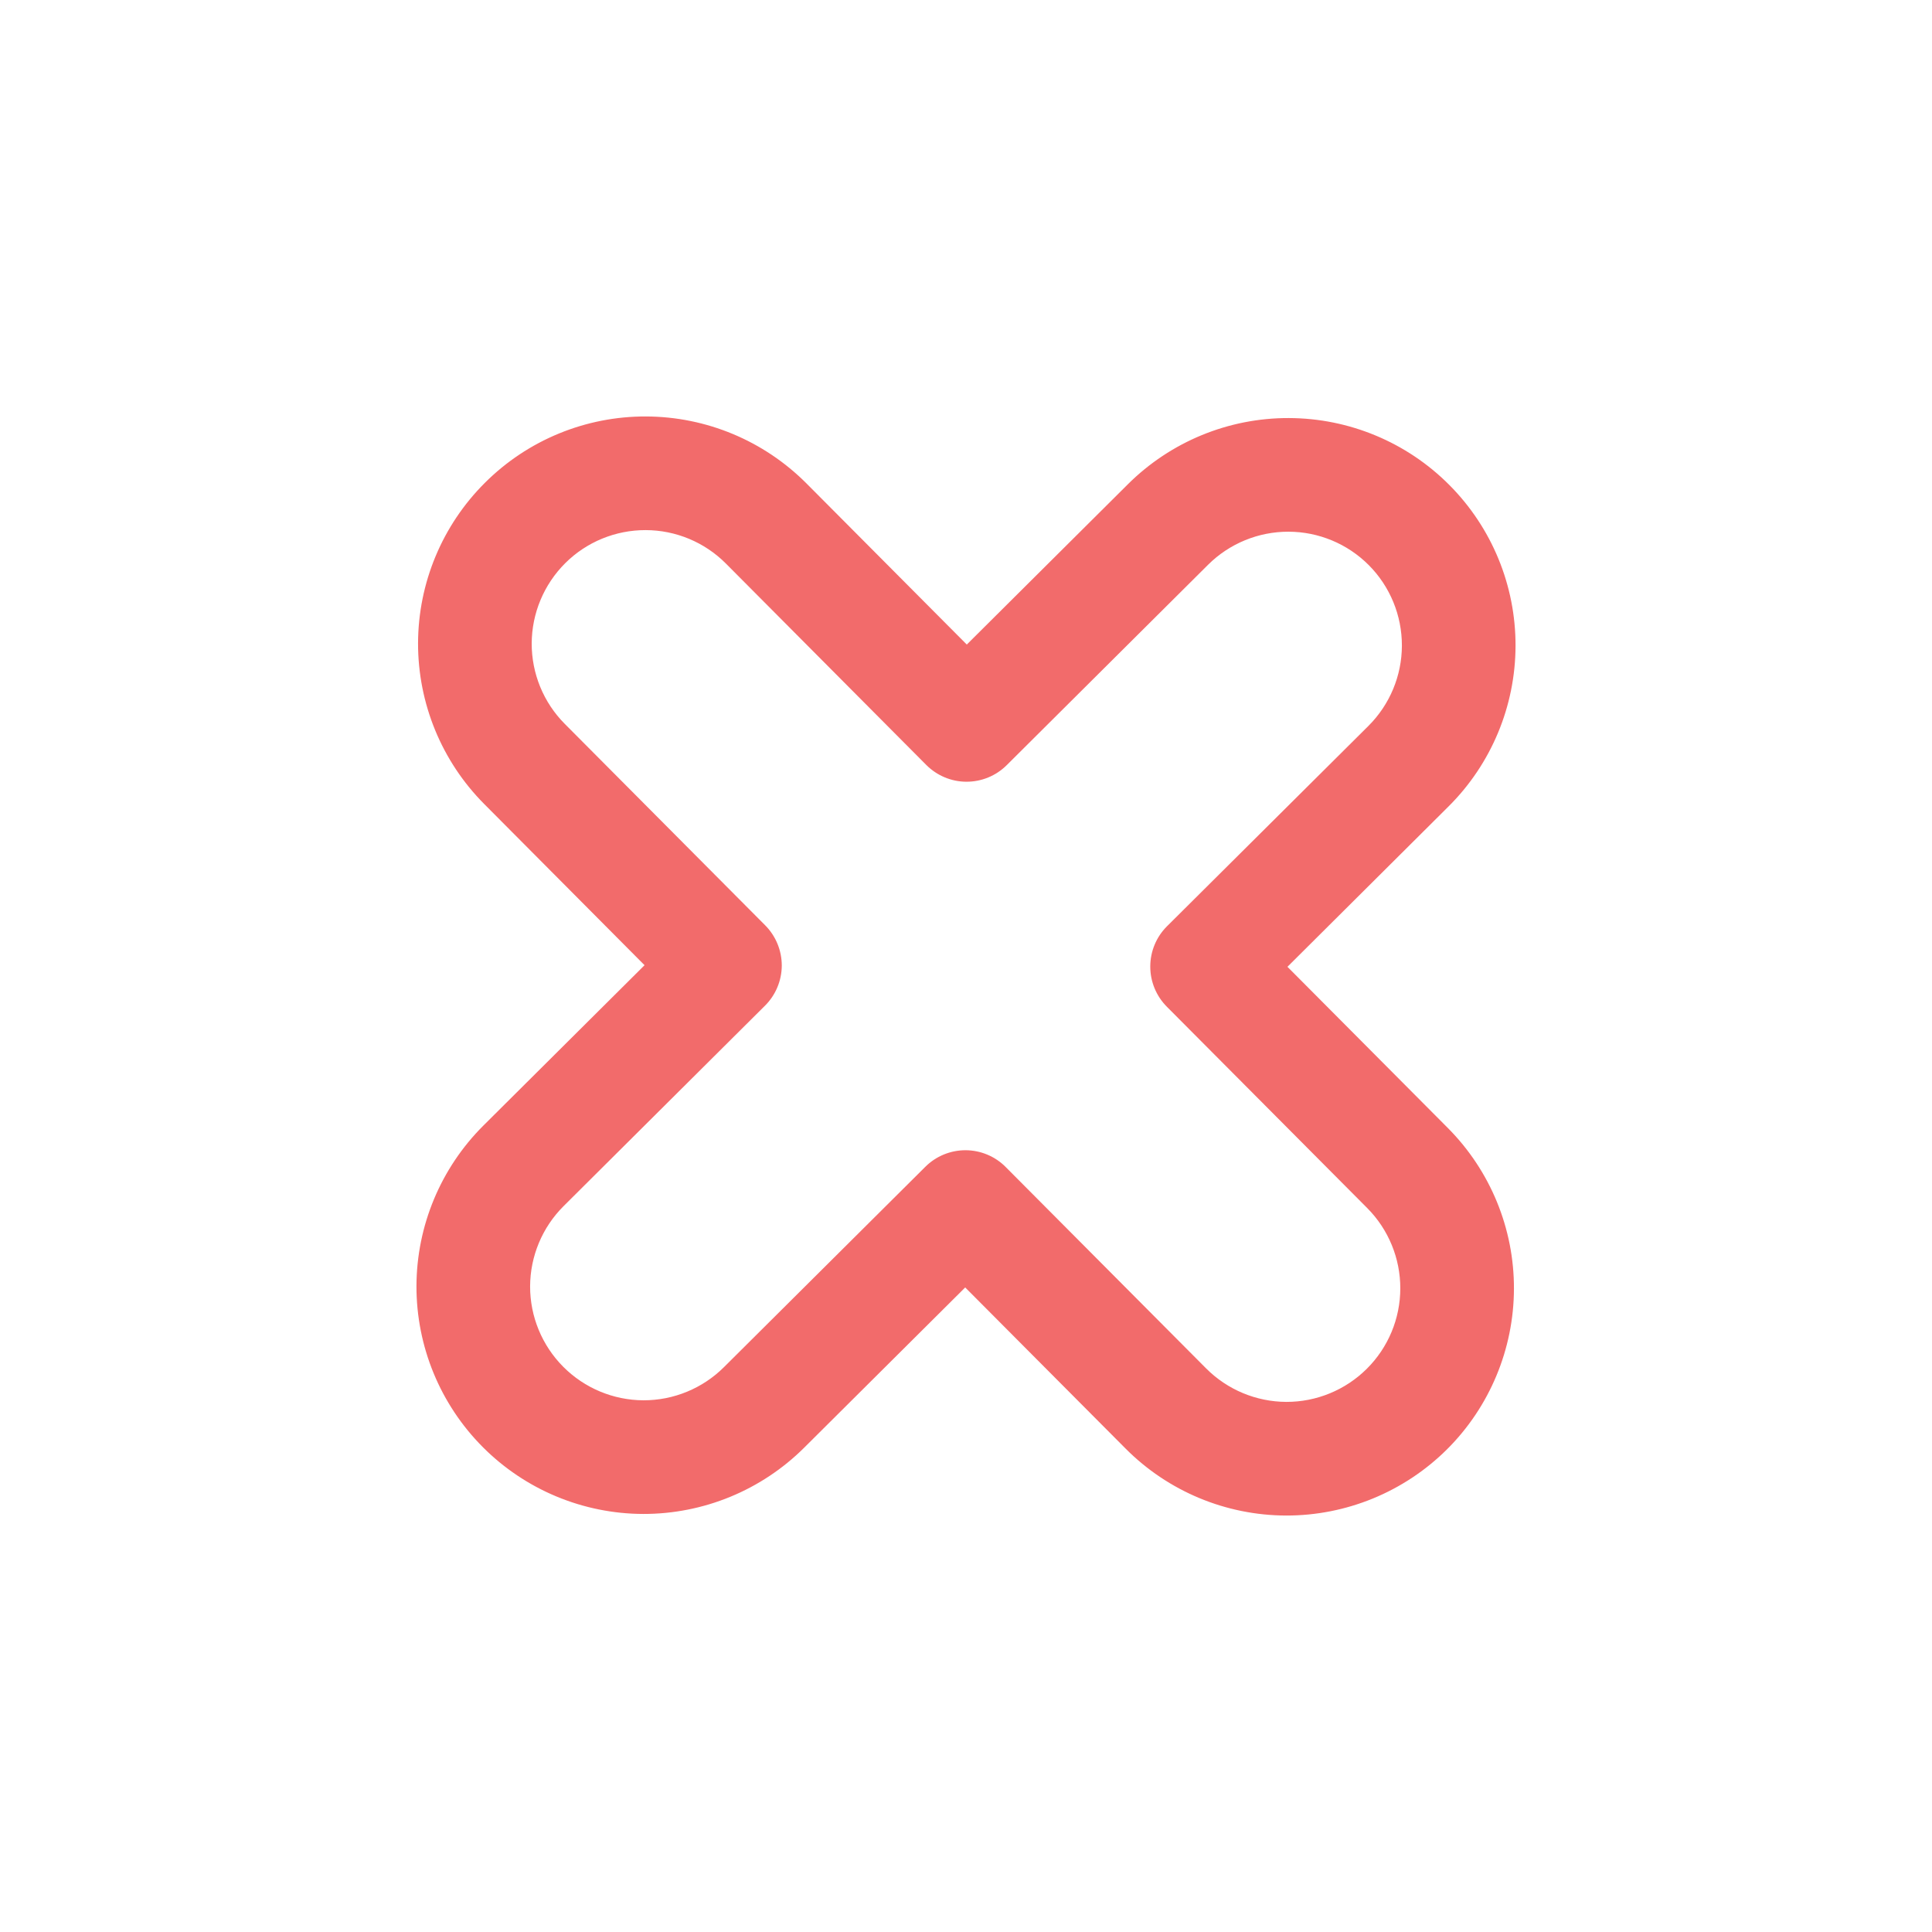 <svg width="34" height="34" viewBox="0 0 34 34" fill="none" xmlns="http://www.w3.org/2000/svg">
<g clip-path="url(#clip0_262_703)">
<path d="M8.494 25.464C7.746 24.712 7.327 23.694 7.329 22.633C7.332 21.572 7.756 20.556 8.508 19.807L11.343 16.986L8.522 14.15C7.774 13.399 7.355 12.38 7.357 11.319C7.36 10.258 7.784 9.242 8.536 8.494C9.288 7.745 10.306 7.326 11.367 7.329C12.428 7.332 13.444 7.756 14.193 8.508L17.014 11.343L19.849 8.522C20.602 7.773 21.62 7.354 22.681 7.357C23.742 7.36 24.758 7.783 25.506 8.535C26.255 9.287 26.674 10.306 26.671 11.367C26.668 12.428 26.244 13.444 25.492 14.192L22.657 17.014L25.478 19.849C26.227 20.601 26.646 21.62 26.643 22.68C26.64 23.741 26.216 24.758 25.465 25.506C24.712 26.254 23.694 26.673 22.633 26.671C21.572 26.668 20.556 26.244 19.808 25.492L16.986 22.657L14.151 25.478C13.399 26.226 12.38 26.645 11.319 26.643C10.259 26.64 9.242 26.216 8.494 25.464ZM12.775 9.918C12.401 9.542 11.893 9.33 11.362 9.329C10.832 9.328 10.322 9.537 9.947 9.911C9.571 10.286 9.359 10.794 9.357 11.324C9.356 11.854 9.565 12.364 9.94 12.74L13.466 16.284C13.653 16.472 13.758 16.727 13.758 16.992C13.757 17.257 13.651 17.511 13.463 17.698L9.919 21.225C9.543 21.599 9.331 22.107 9.329 22.638C9.328 23.168 9.538 23.677 9.912 24.053C10.286 24.429 10.794 24.641 11.324 24.643C11.855 24.644 12.364 24.434 12.74 24.06L16.284 20.534C16.472 20.346 16.727 20.242 16.992 20.242C17.257 20.243 17.512 20.349 17.698 20.537L21.225 24.081C21.599 24.457 22.108 24.669 22.638 24.671C23.169 24.672 23.678 24.462 24.054 24.088C24.43 23.714 24.642 23.206 24.643 22.675C24.644 22.145 24.435 21.636 24.061 21.26L20.534 17.716C20.347 17.528 20.242 17.273 20.243 17.008C20.243 16.743 20.349 16.488 20.537 16.301L24.082 12.775C24.458 12.4 24.67 11.892 24.671 11.362C24.672 10.831 24.463 10.322 24.089 9.946C23.715 9.57 23.206 9.358 22.676 9.357C22.145 9.356 21.636 9.565 21.26 9.939L17.716 13.466C17.528 13.653 17.273 13.758 17.008 13.757C16.743 13.757 16.489 13.65 16.302 13.463L12.775 9.918Z" fill="#F26B6B"/>
</g>
<defs>
<clipPath id="clip0_262_703">
<rect width="24" height="24" fill="white" transform="translate(17.042 0.029) rotate(45.141)"/>
</clipPath>
</defs>
</svg>
